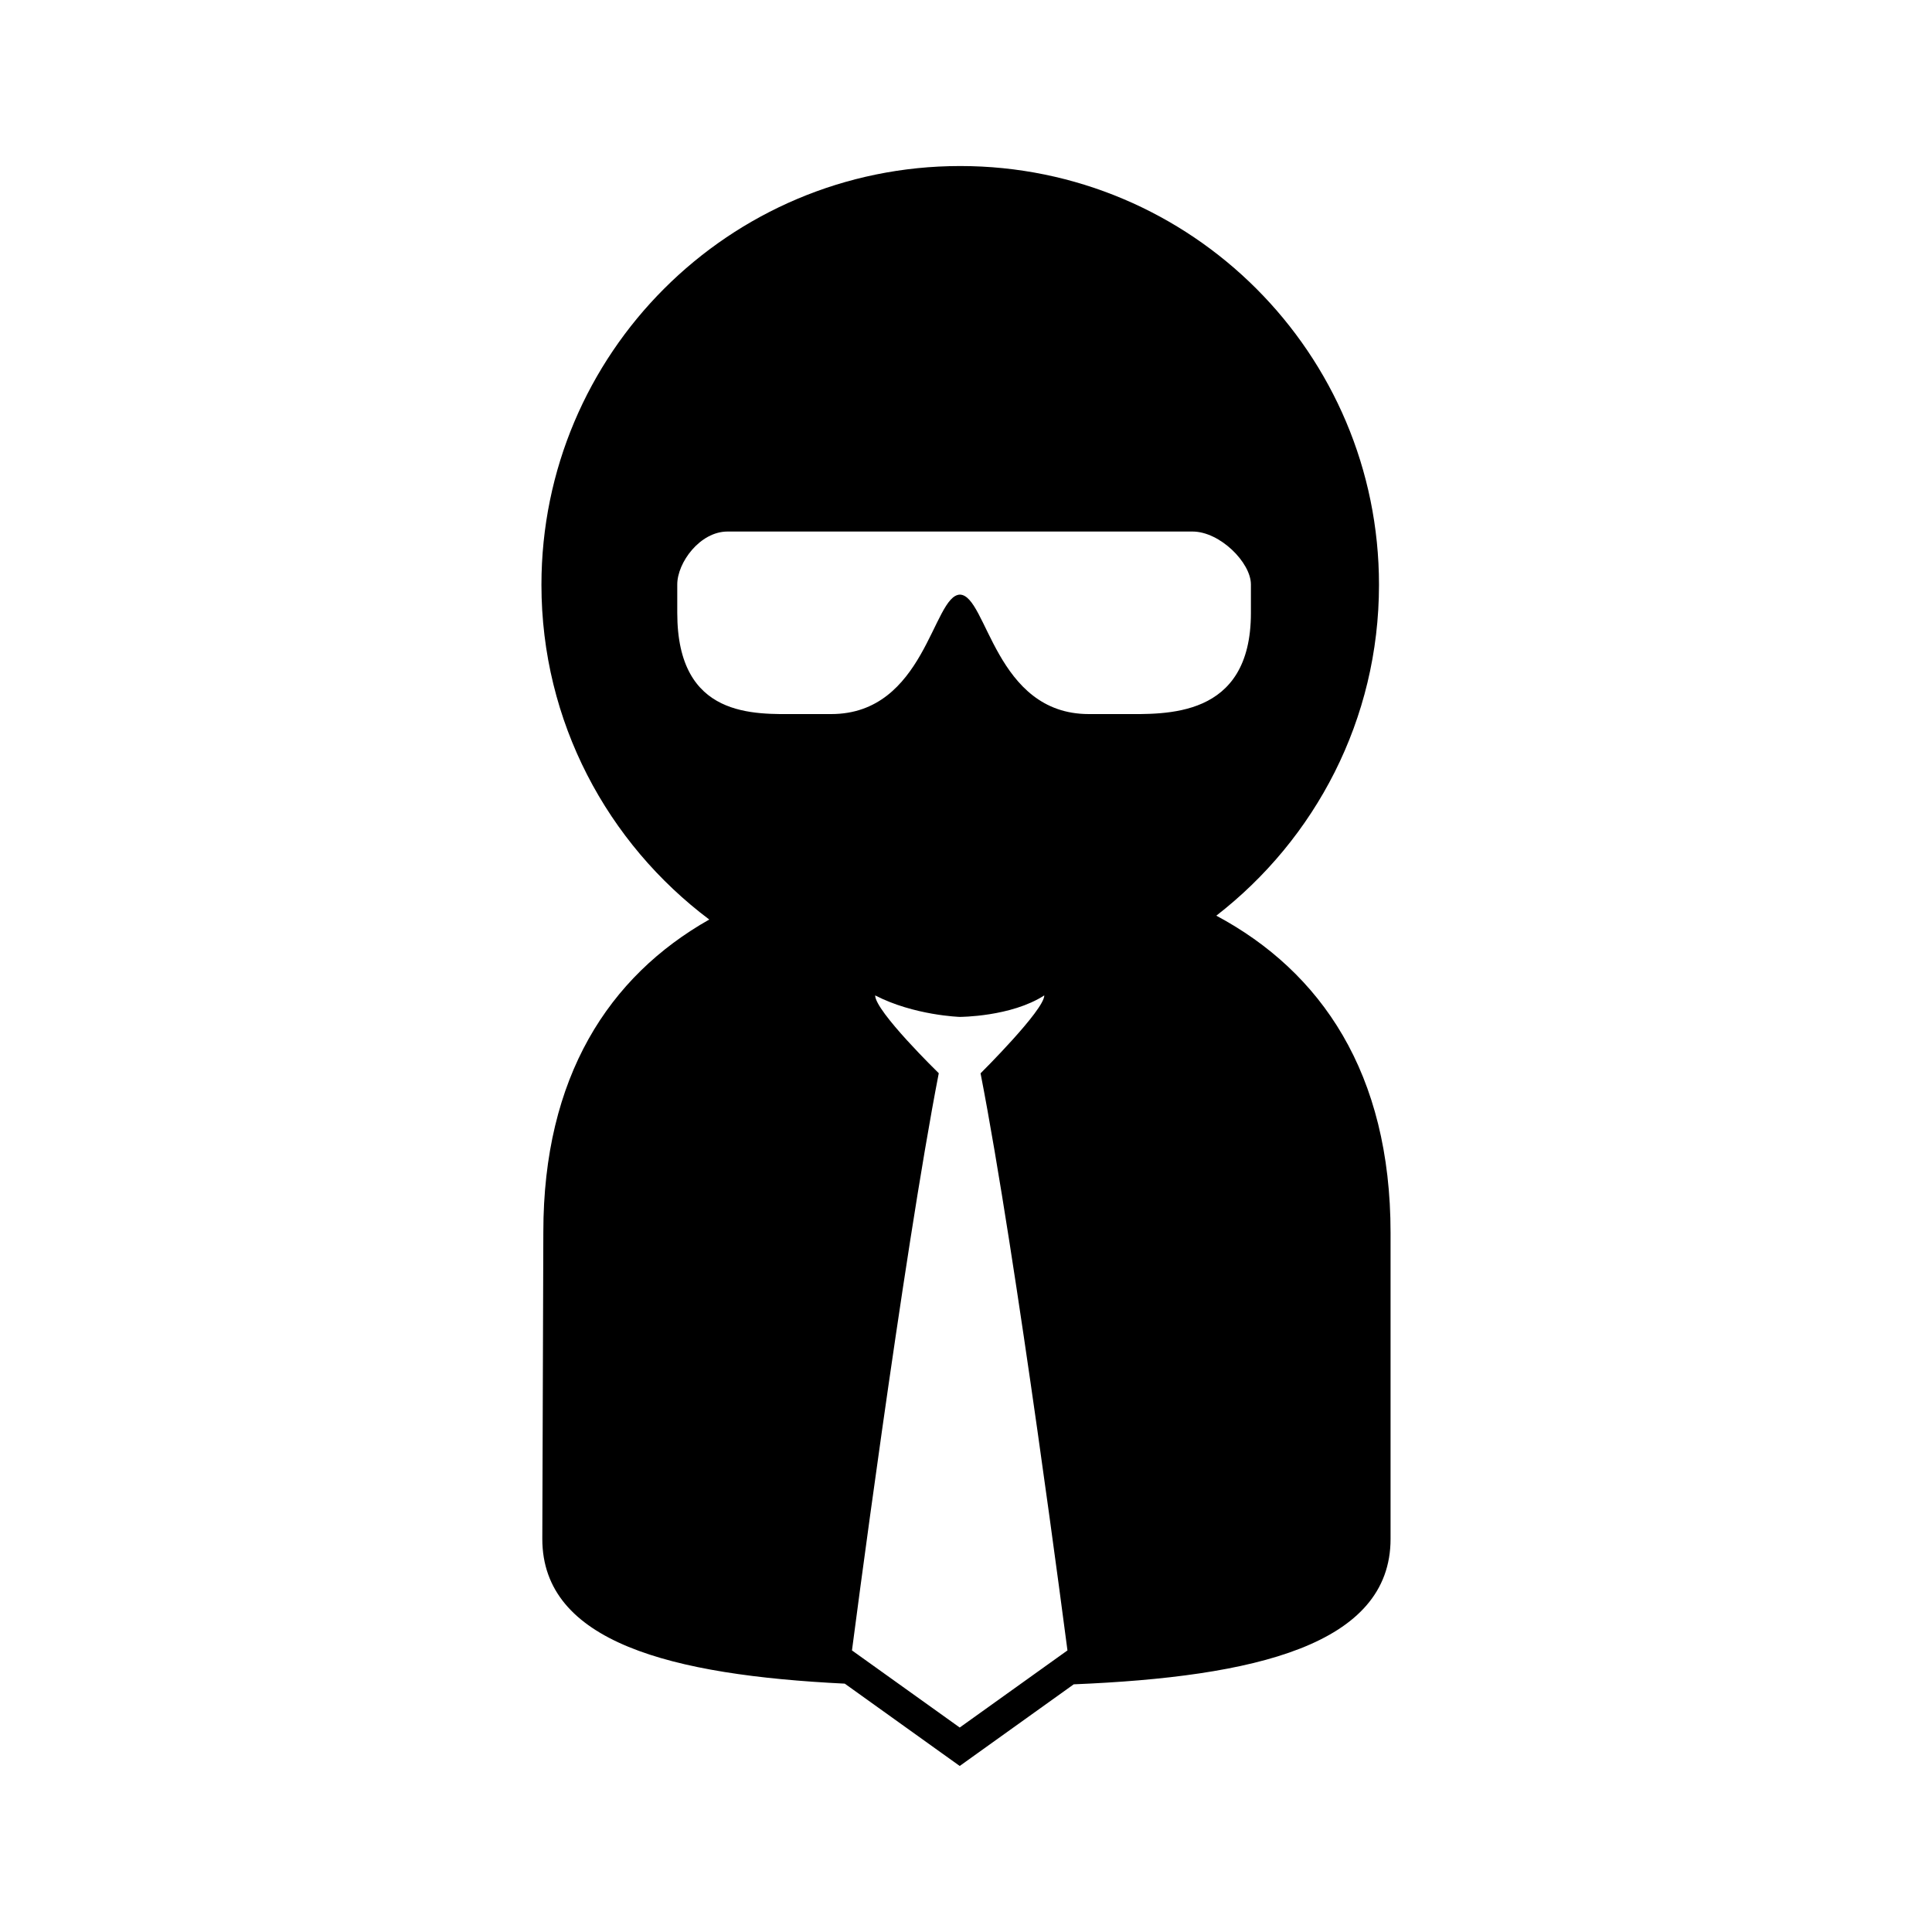 <svg xmlns="http://www.w3.org/2000/svg" width="512" height="512" viewBox="0 0 512 512">
  <path d="M322.335 242.662c26.203-20.295 43.112-51.977 43.112-87.685C365.447 93.689 315.773 44 254.467 44c-61.278 0-110.98 49.69-110.98 110.977 0 36.319 17.517 68.46 44.476 88.71-26.623 15.071-43.974 41.666-43.974 82.827 0 .78-.272 81.245-.272 81.309 0 27.382 34.132 36.1 80.156 38.362l25.639 18.364 4.825 3.451 4.815-3.451 25.399-18.186c47.953-1.976 83.962-10.412 83.962-38.54v-81.097c0-42.307-18.358-69.185-46.178-84.064zm-67.998 215.15l-28.557-20.436s13.535-104.262 23.004-152.961c0 0-16.859-16.42-16.859-20.622 10.286 5.311 22.412 5.694 22.412 5.694s13.62 0 22.412-5.694c0 3.9-16.891 20.646-16.891 20.646 9.498 48.675 23.031 152.937 23.031 152.937l-28.552 20.435zm43.169-268.578h-8.959c-24.9 0-26.95-31.484-34.152-31.656-7.176.172-9.243 31.656-34.116 31.656h-8.987c-11.205 0-31.81 1.309-31.81-26.79v-7.56c0-5.786 6.007-14.022 13.326-14.022h123.217c7.278 0 15.48 8.236 15.48 14.022v7.56c0 28.099-22.763 26.79-34 26.79z"/>
</svg>